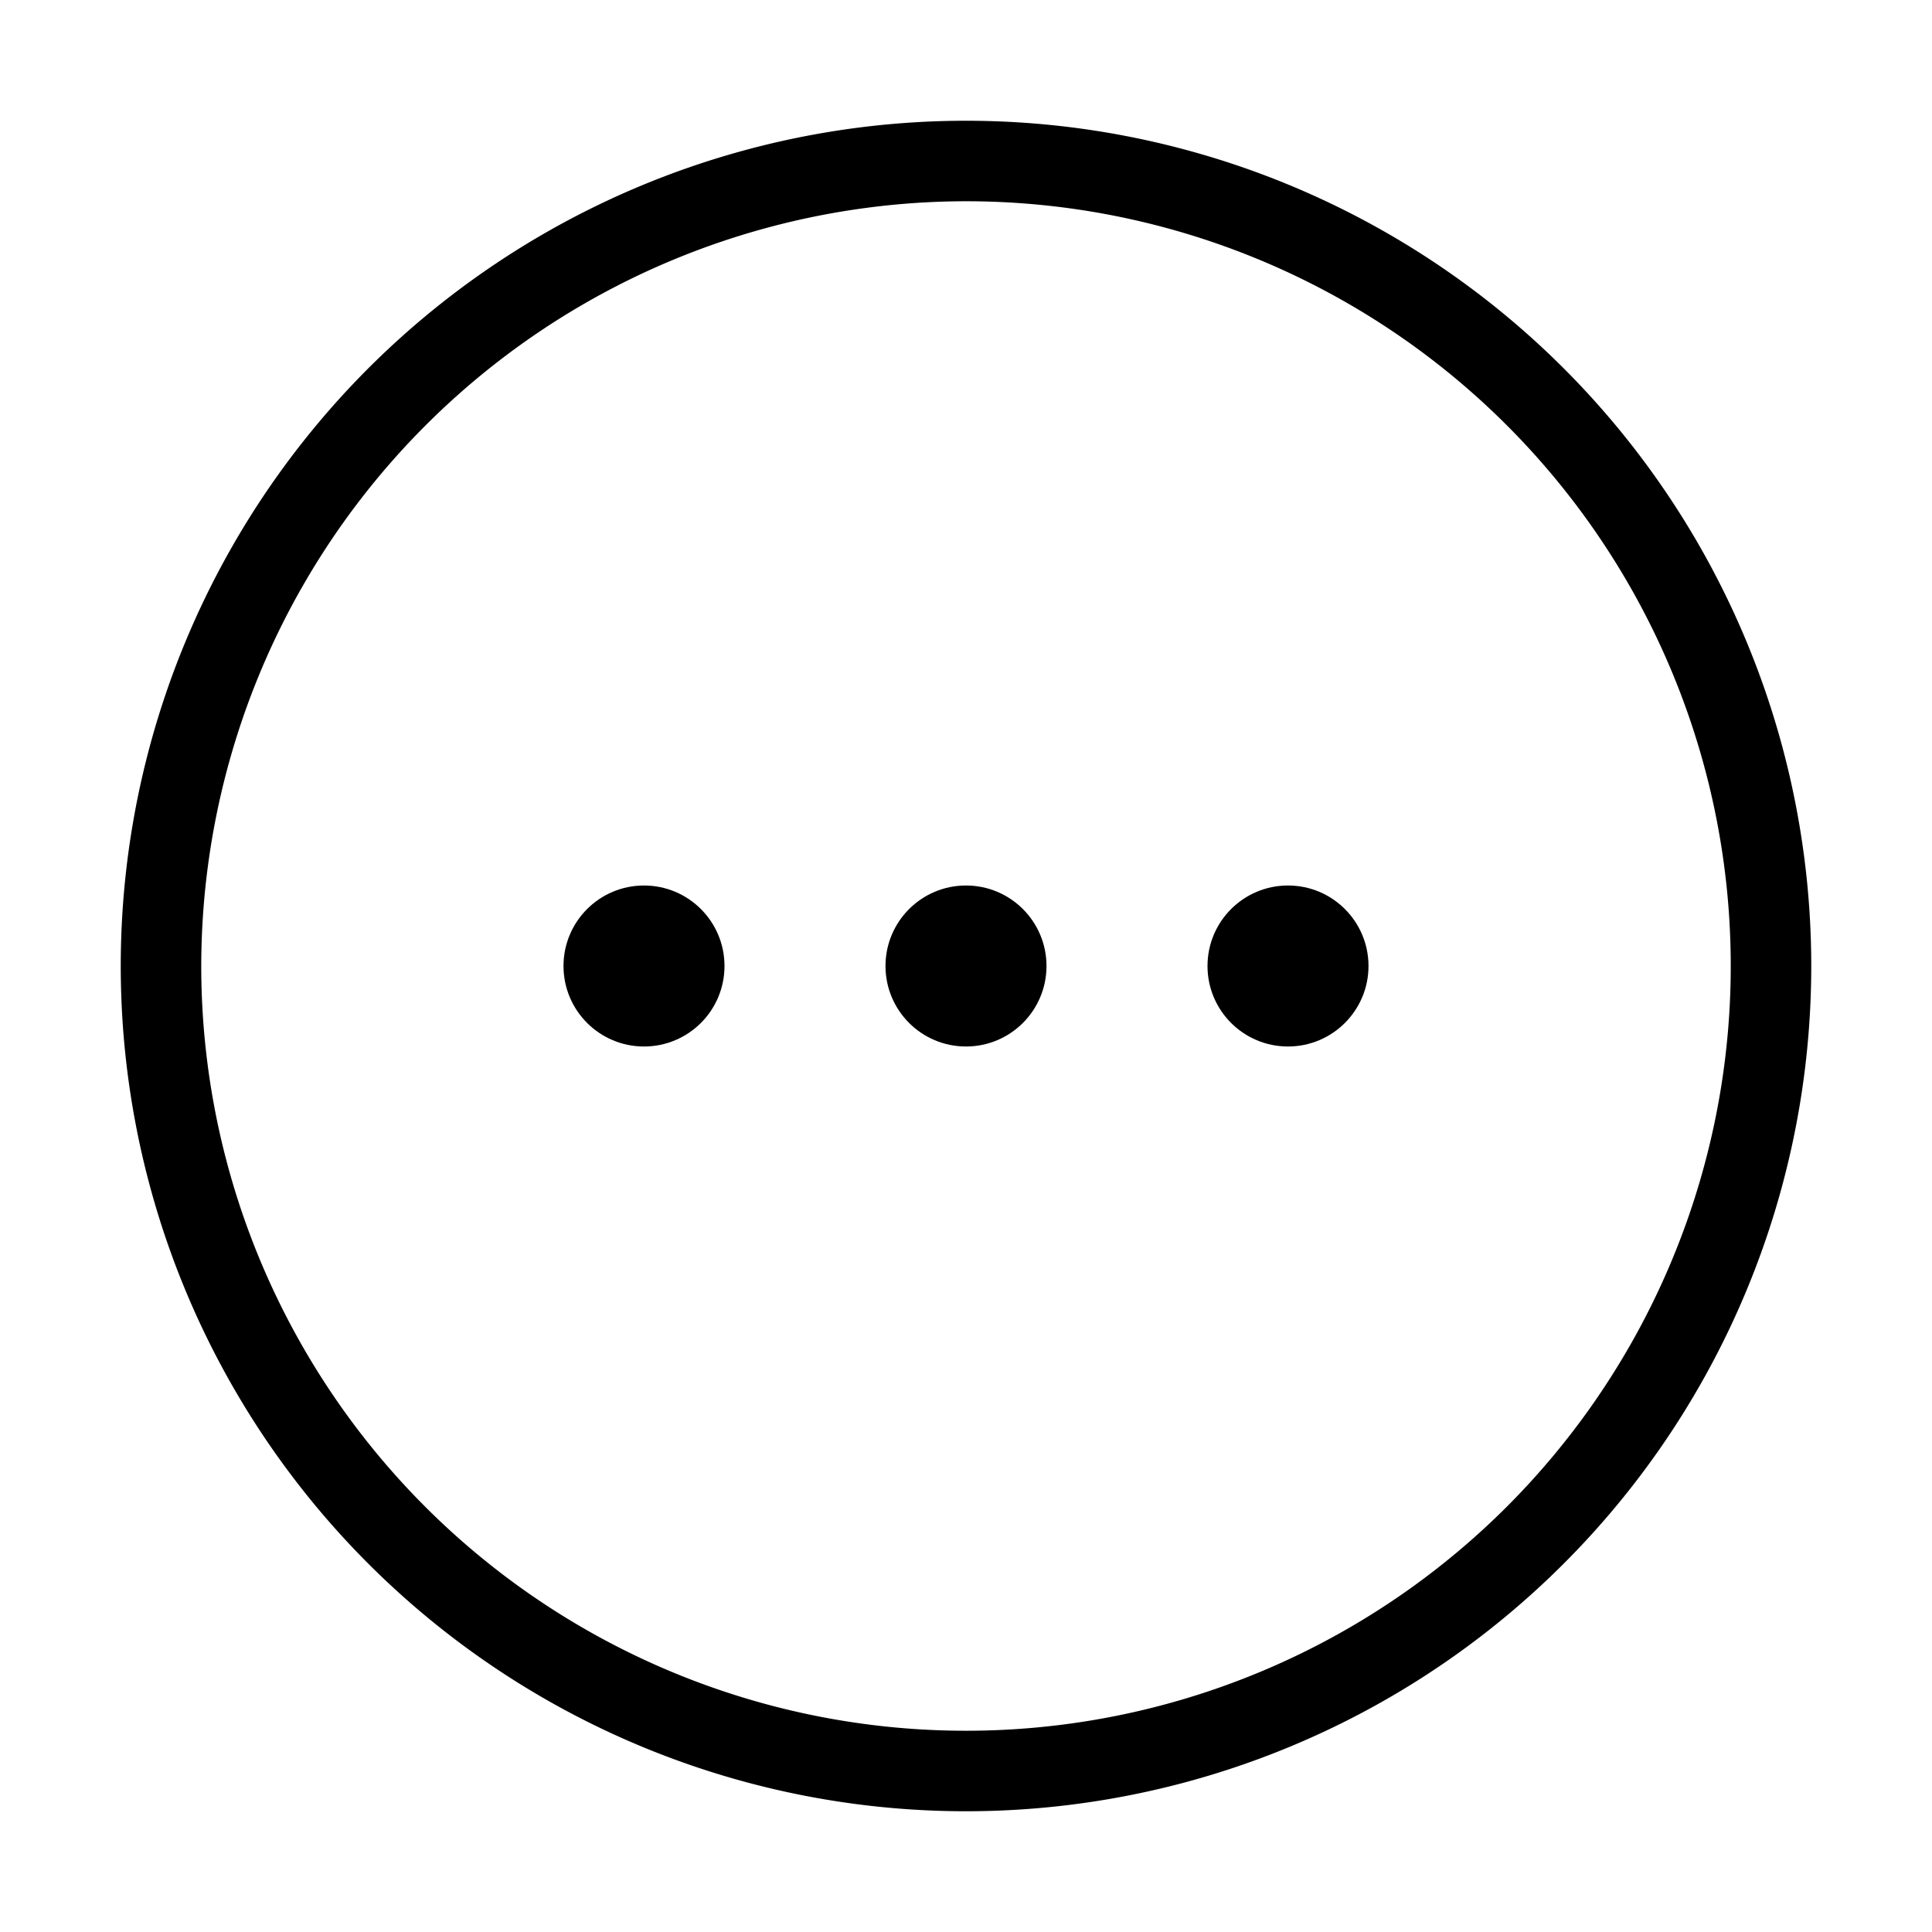 <svg xmlns="http://www.w3.org/2000/svg" viewBox="0 0 48 48">
  <circle cx="2" cy="2" r="2" fill="currentColor" transform="translate(22 22)"/>
  <circle cx="2" cy="2" r="2" fill="currentColor" transform="rotate(90 6 28)"/>
  <circle cx="2" cy="2" r="2" fill="currentColor" transform="rotate(90 -2 20)"/>
  <path fill="currentColor" d="M24 5A19 19 0 115 24 19.021 19.021 0 0124 5m0-2a21 21 0 1021 21A21 21 0 0024 3z"/>
</svg>
